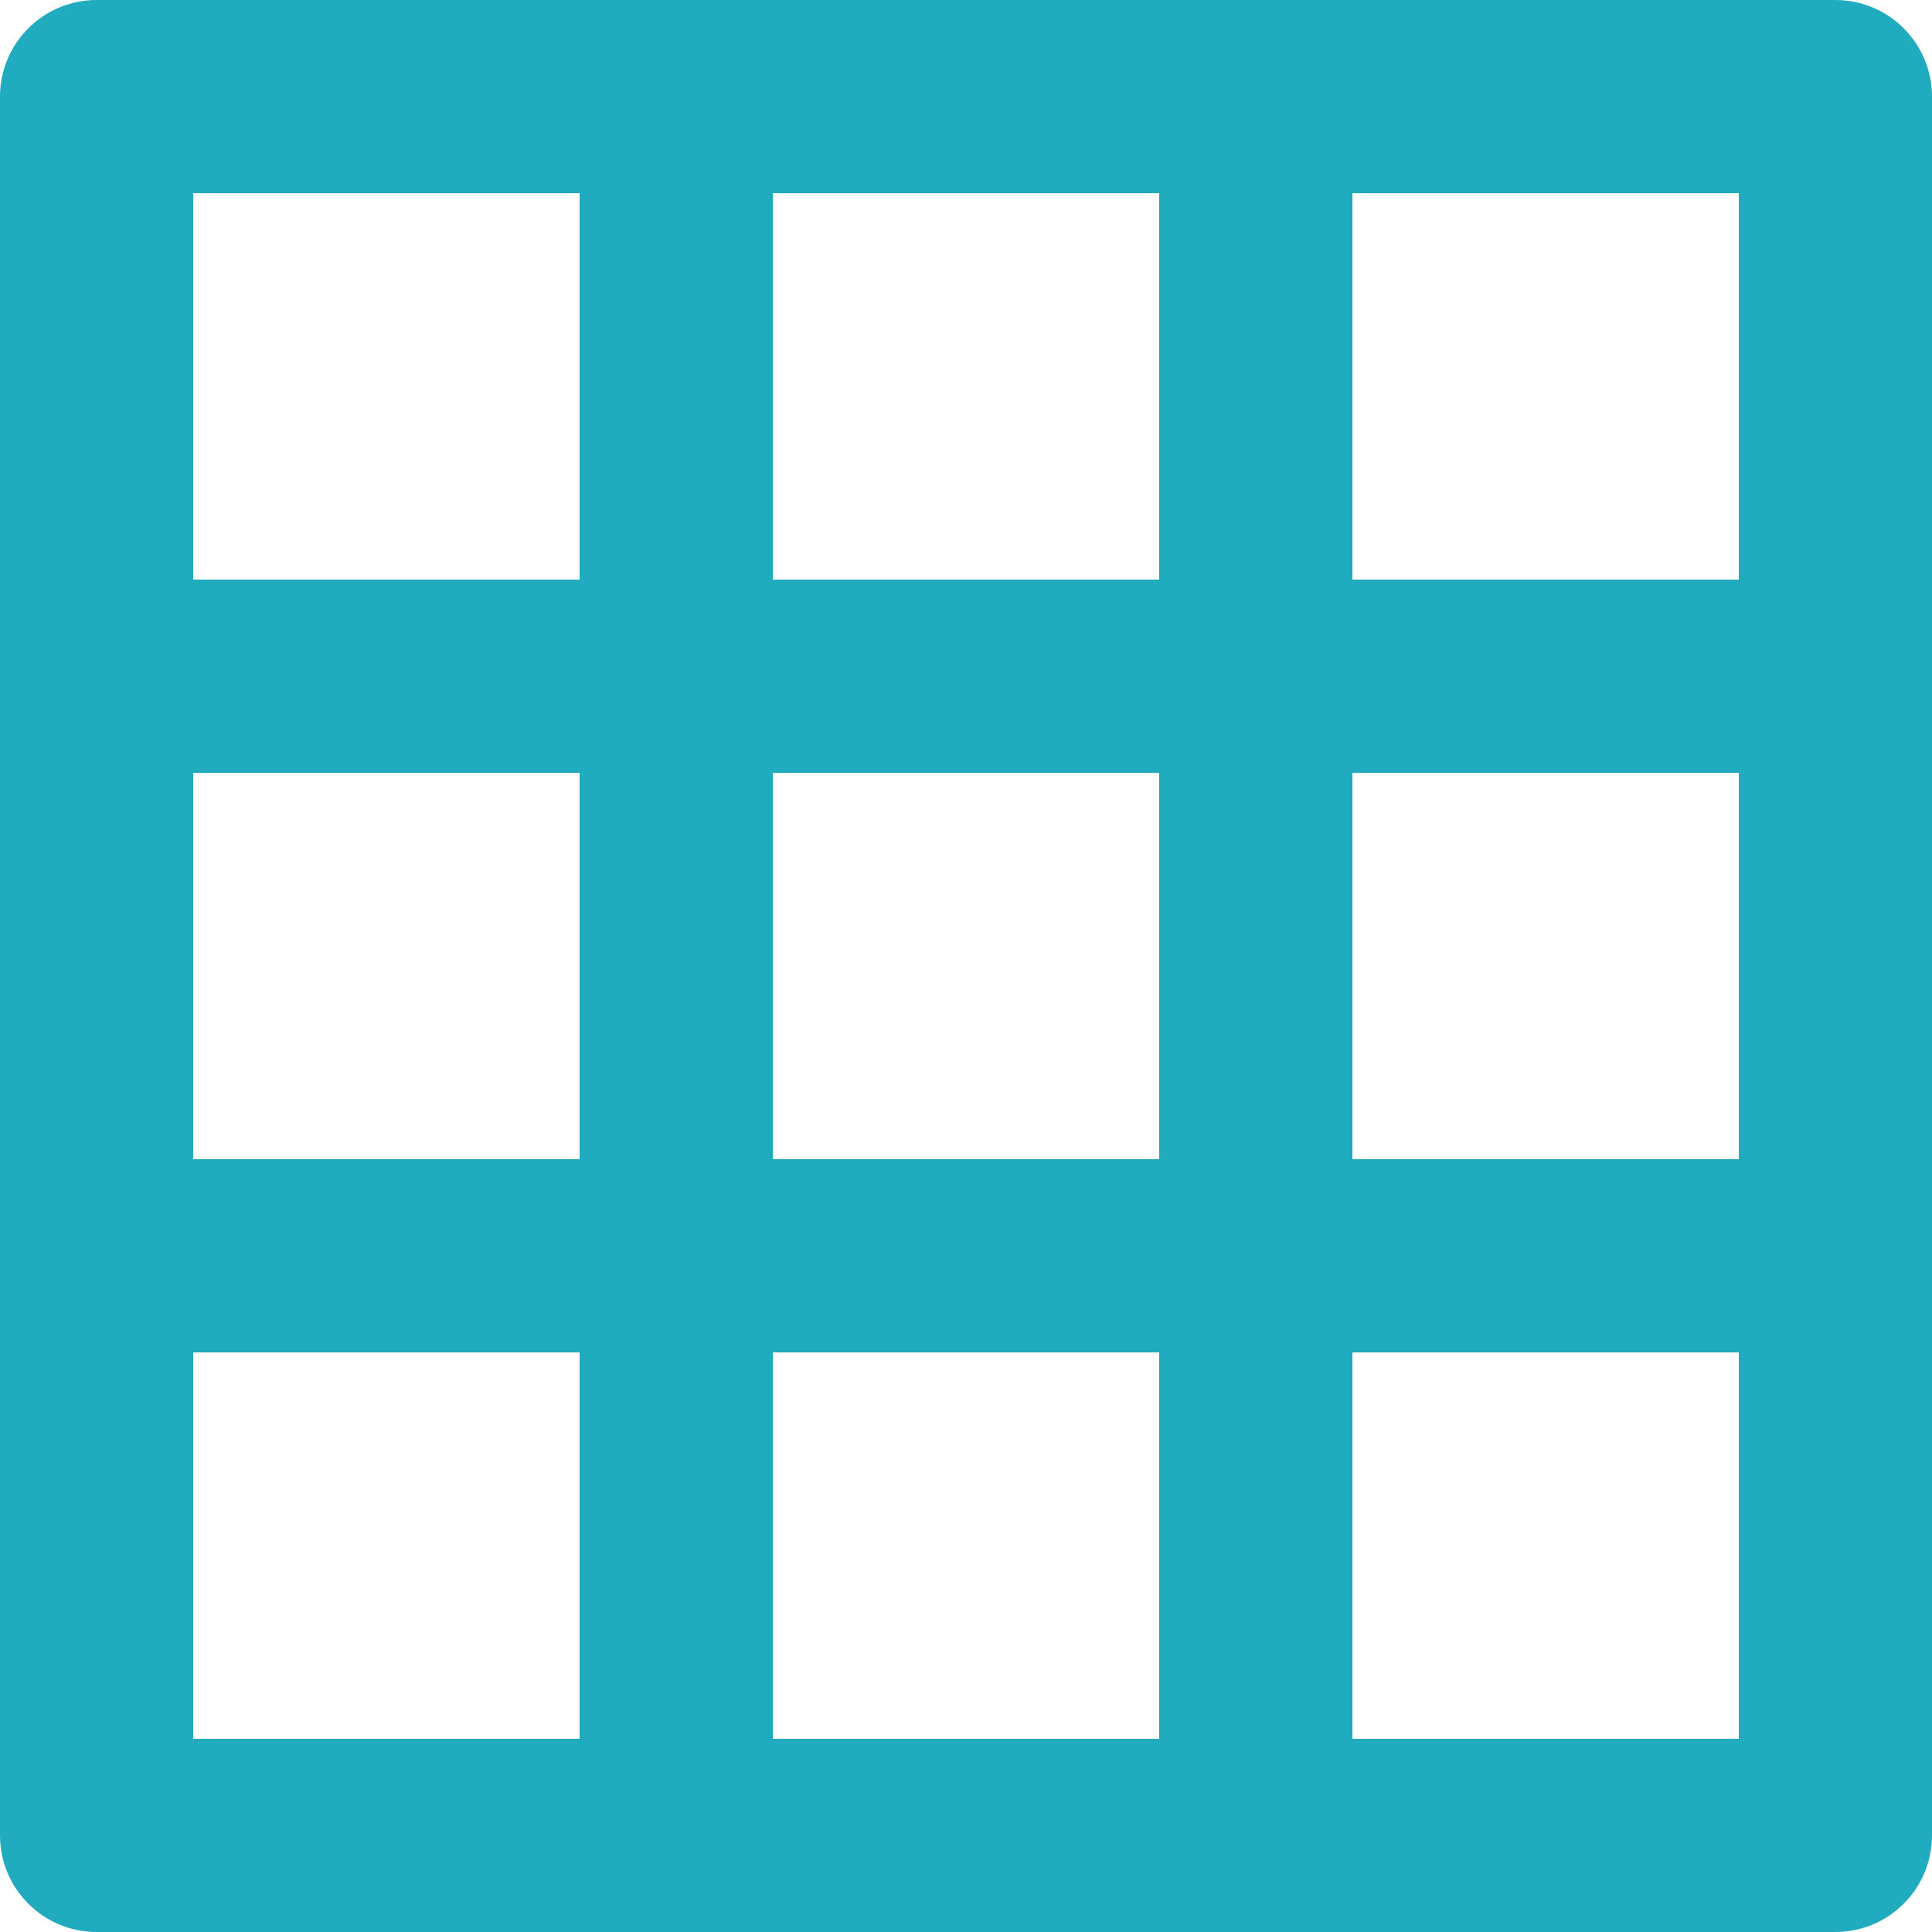 <svg width="20" height="20" viewBox="0 0 20 20" fill="none" xmlns="http://www.w3.org/2000/svg">
<path d="M19 0H1C0.735 0 0.48 0.105 0.293 0.293C0.105 0.48 0 0.735 0 1V19C0 19.265 0.105 19.52 0.293 19.707C0.48 19.895 0.735 20 1 20H19C19.265 20 19.52 19.895 19.707 19.707C19.895 19.52 20 19.265 20 19V1C20 0.735 19.895 0.48 19.707 0.293C19.52 0.105 19.265 0 19 0ZM6 18H2V14H6V18ZM6 12H2V8H6V12ZM6 6H2V2H6V6ZM12 18H8V14H12V18ZM12 12H8V8H12V12ZM12 6H8V2H12V6ZM18 18H14V14H18V18ZM18 12H14V8H18V12ZM18 6H14V2H18V6Z" fill="#20ABBE"/>
</svg>
